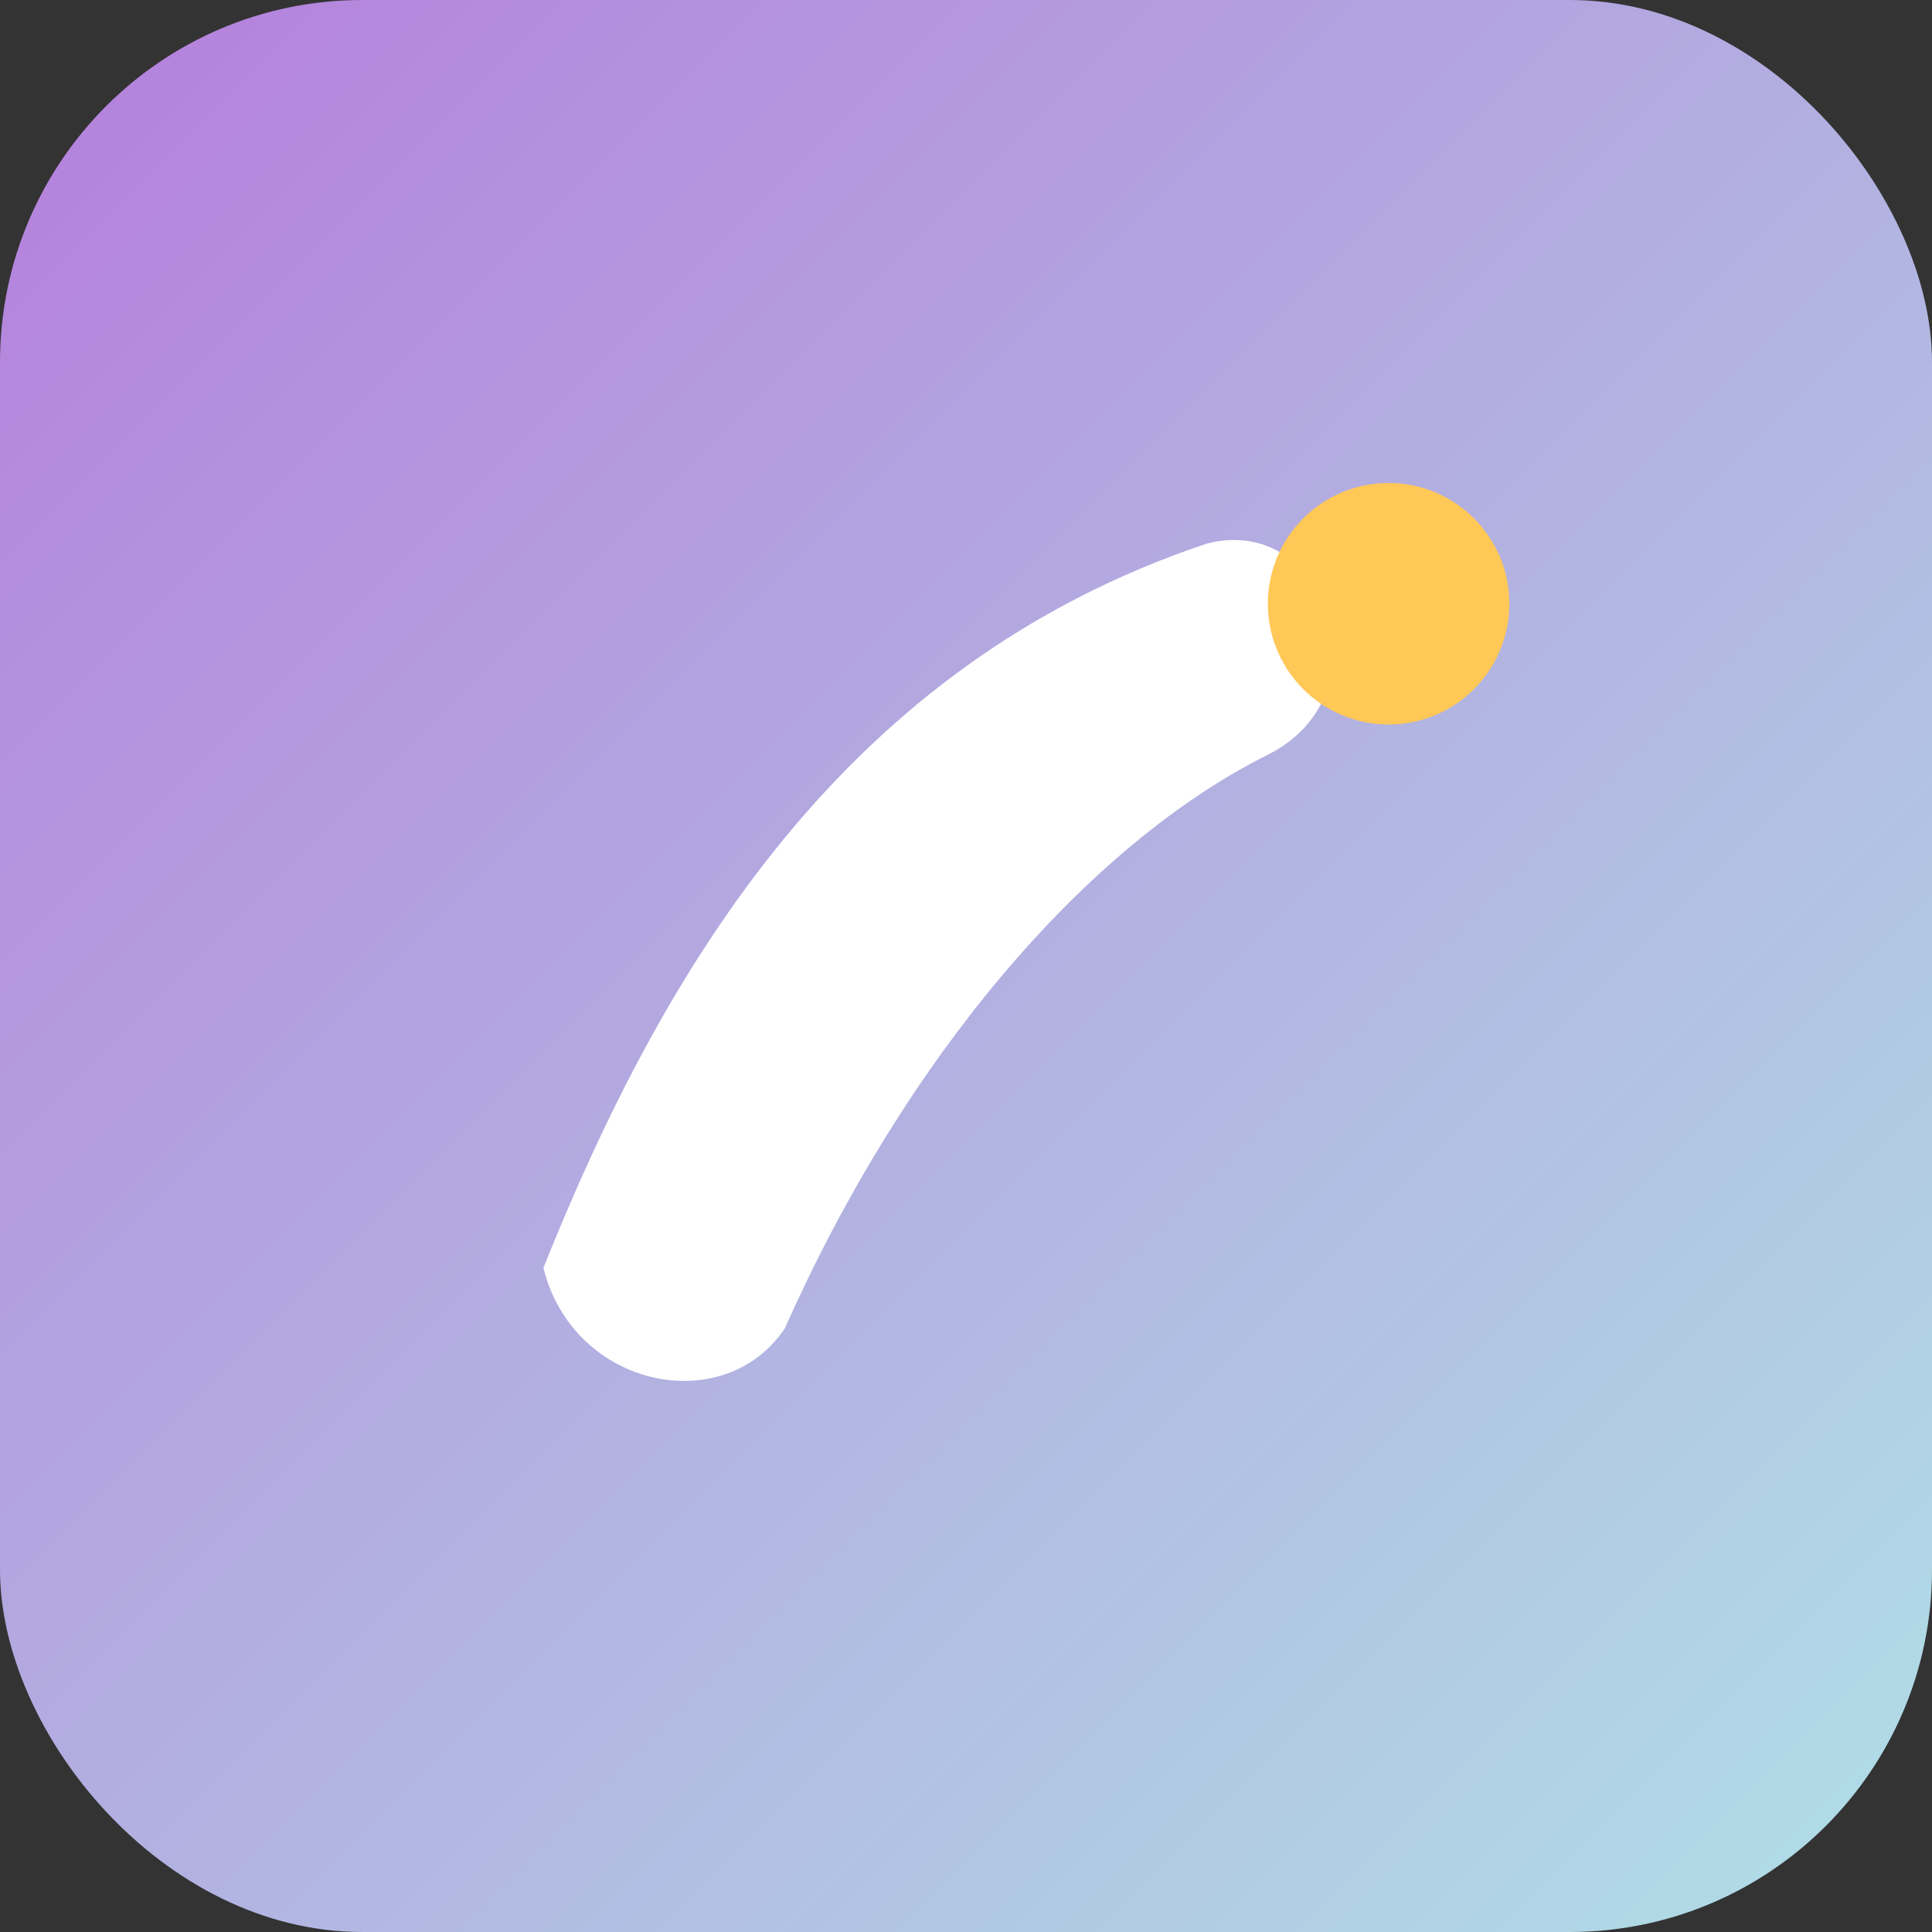 <svg xmlns="http://www.w3.org/2000/svg" viewBox="0 0 64 64">
  <rect x="0" y="0" width="64" height="64" fill="#333333" stroke="none"/>
  <defs>
    <linearGradient id="g" x1="0" x2="1" y1="0" y2="1">
      <stop offset="0%" stop-color="#B57EDC"/>
      <stop offset="100%" stop-color="#B0E0E6"/>
    </linearGradient>
  </defs>
  <rect width="64" height="64" rx="12" fill="url(#g)"/>
  <path d="M18 42c4-10 10-20 22-24 4-1 6 5 2 7-6 3-12 10-16 19-2 3-7 2-8-2z" fill="#fff"/>
  <circle cx="46" cy="20" r="4" fill="#FFC857"/>
</svg>
